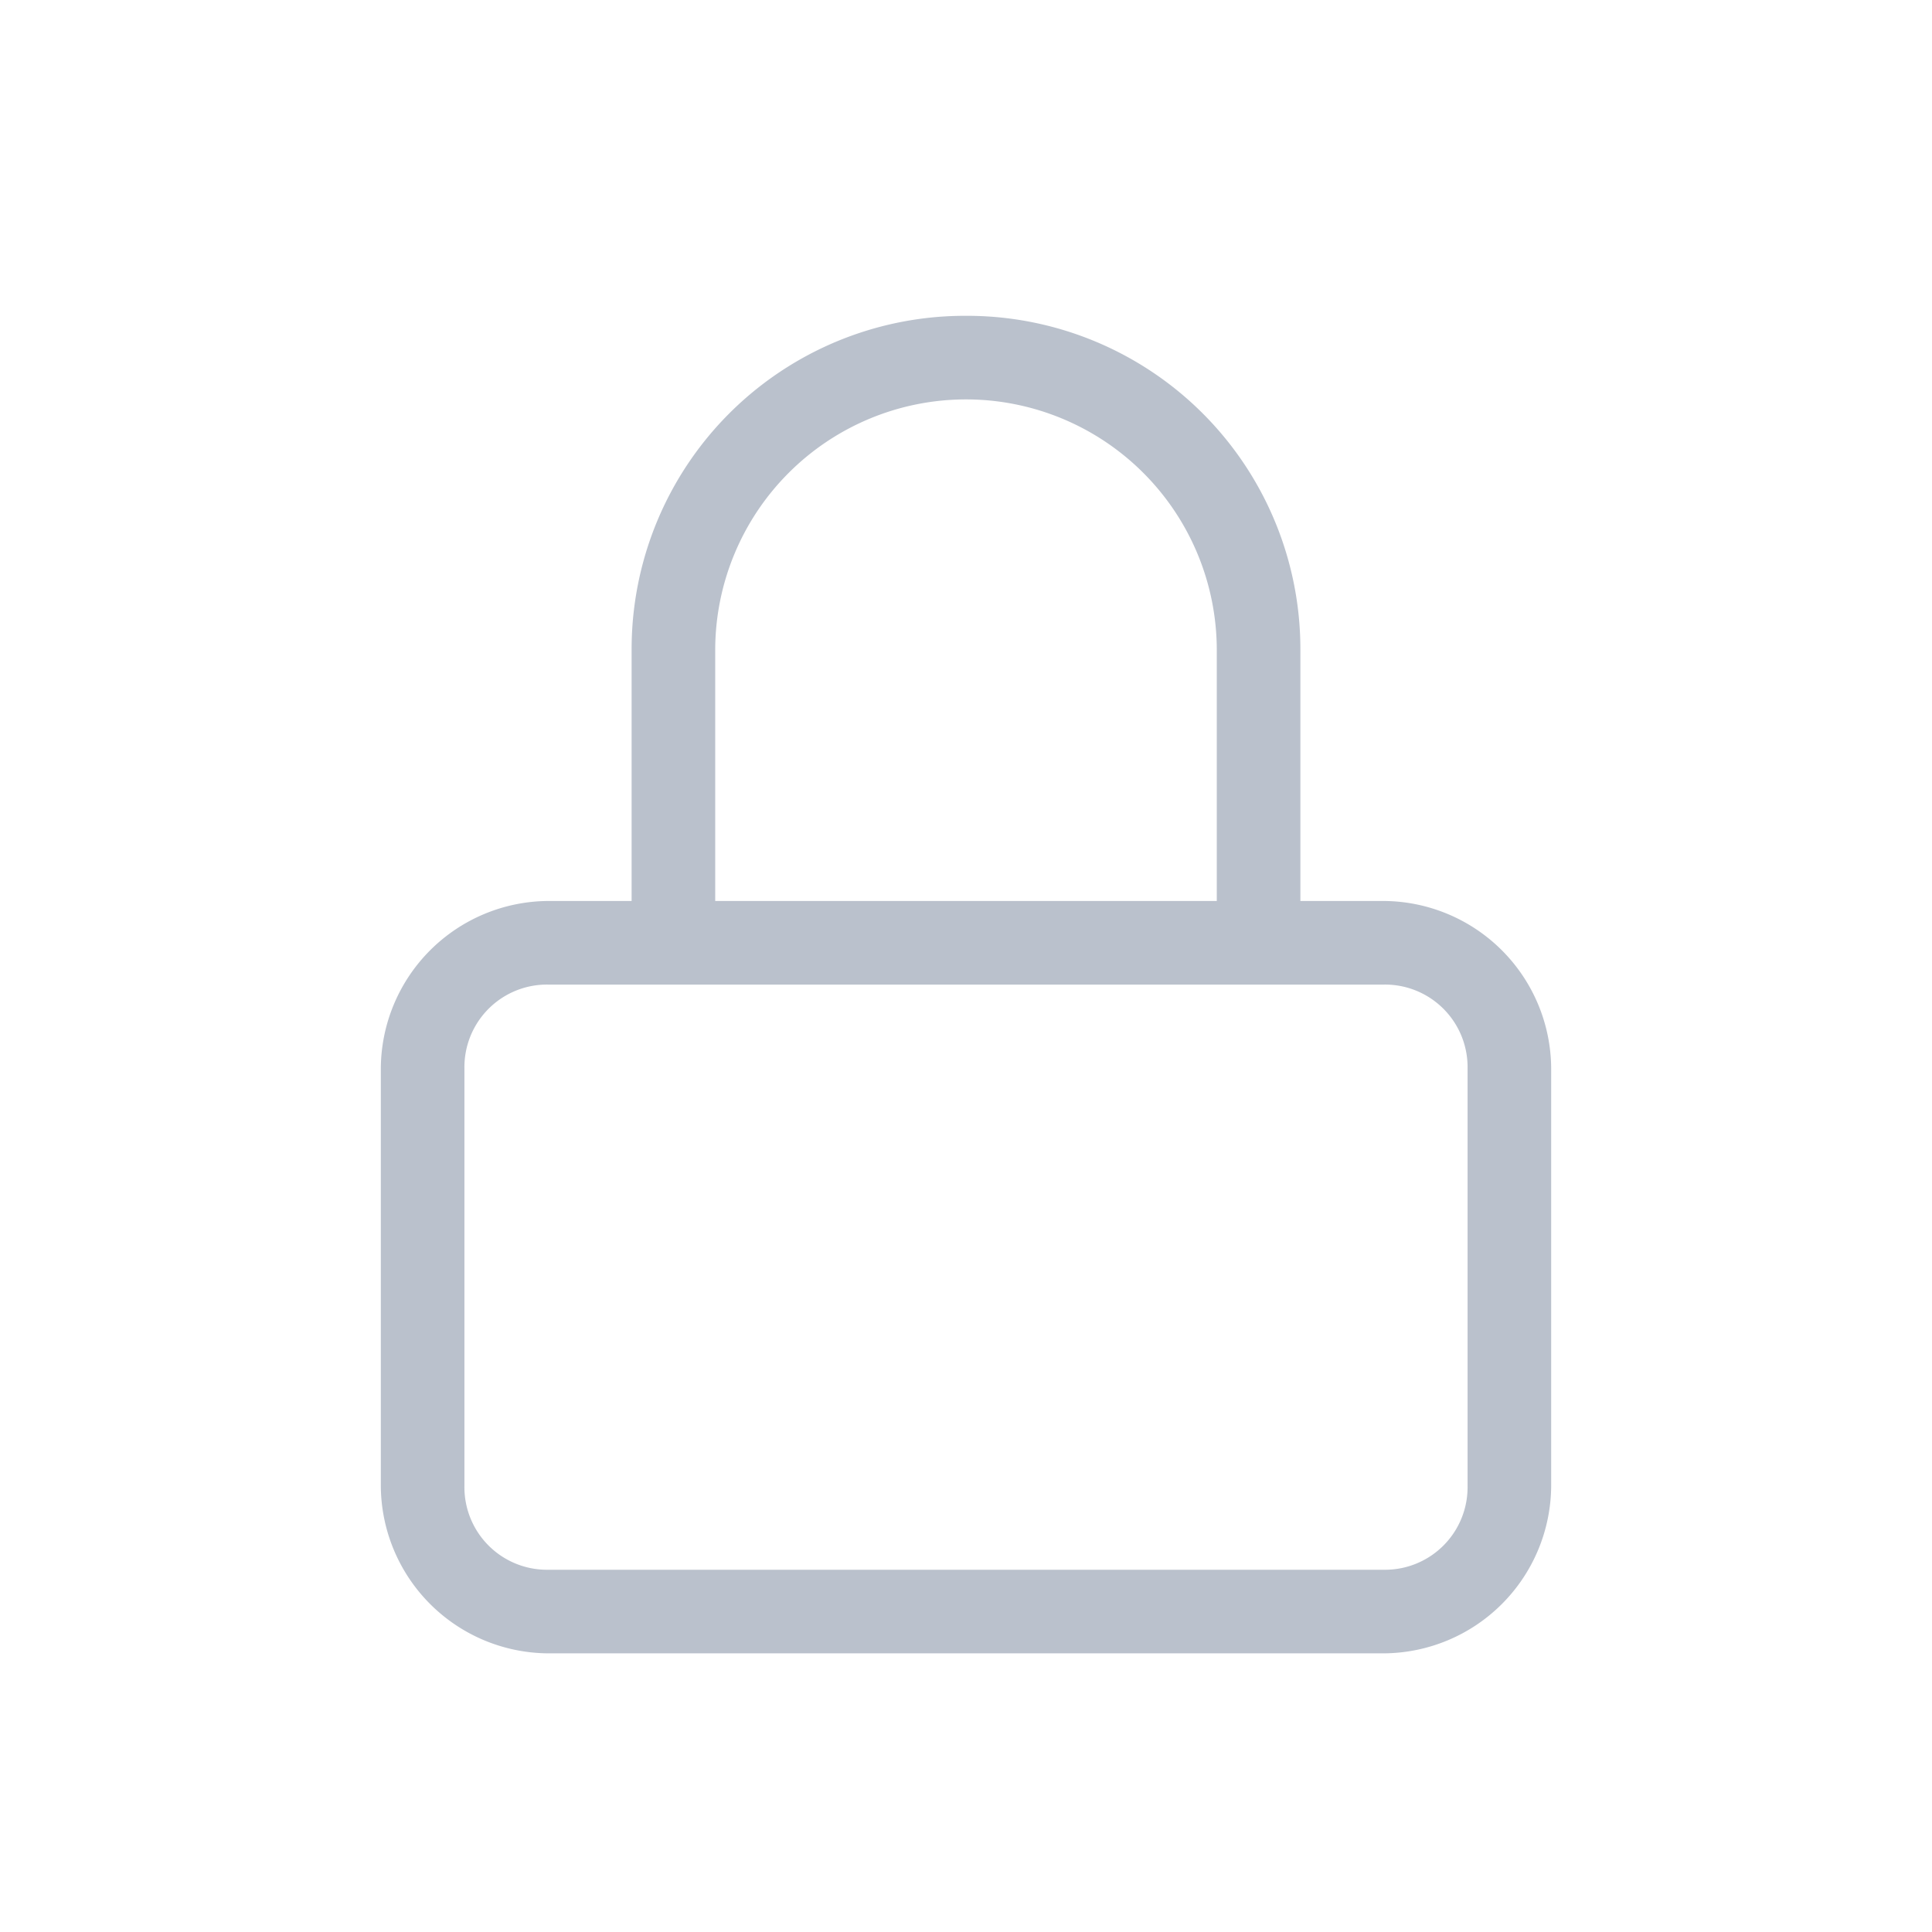<svg xmlns="http://www.w3.org/2000/svg" width="26" height="26" viewBox="0 0 26 26">
  <g id="Group_132664" data-name="Group 132664" transform="translate(0)">
    <rect id="Rectangle_110377" data-name="Rectangle 110377" width="26" height="26" transform="translate(0)" fill="#bac1cc" opacity="0"/>
    <path id="Path_147240" data-name="Path 147240" d="M-3.375-7.875H-4.5V-11.25A4.486,4.486,0,0,0-9-15.75a4.486,4.486,0,0,0-4.5,4.5v3.375h-1.125a2.266,2.266,0,0,0-2.25,2.25V0a2.266,2.266,0,0,0,2.25,2.25h11.25A2.266,2.266,0,0,0-1.125,0V-5.625A2.266,2.266,0,0,0-3.375-7.875Zm-9-3.375A3.376,3.376,0,0,1-9-14.625,3.376,3.376,0,0,1-5.625-11.25v3.375h-6.75ZM-2.25,0A1.111,1.111,0,0,1-3.375,1.125h-11.25A1.111,1.111,0,0,1-15.75,0V-5.625A1.111,1.111,0,0,1-14.625-6.75h11.25A1.111,1.111,0,0,1-2.25-5.625Z" transform="translate(22 20)" fill="#bac1cc"/>
  </g>
</svg>
